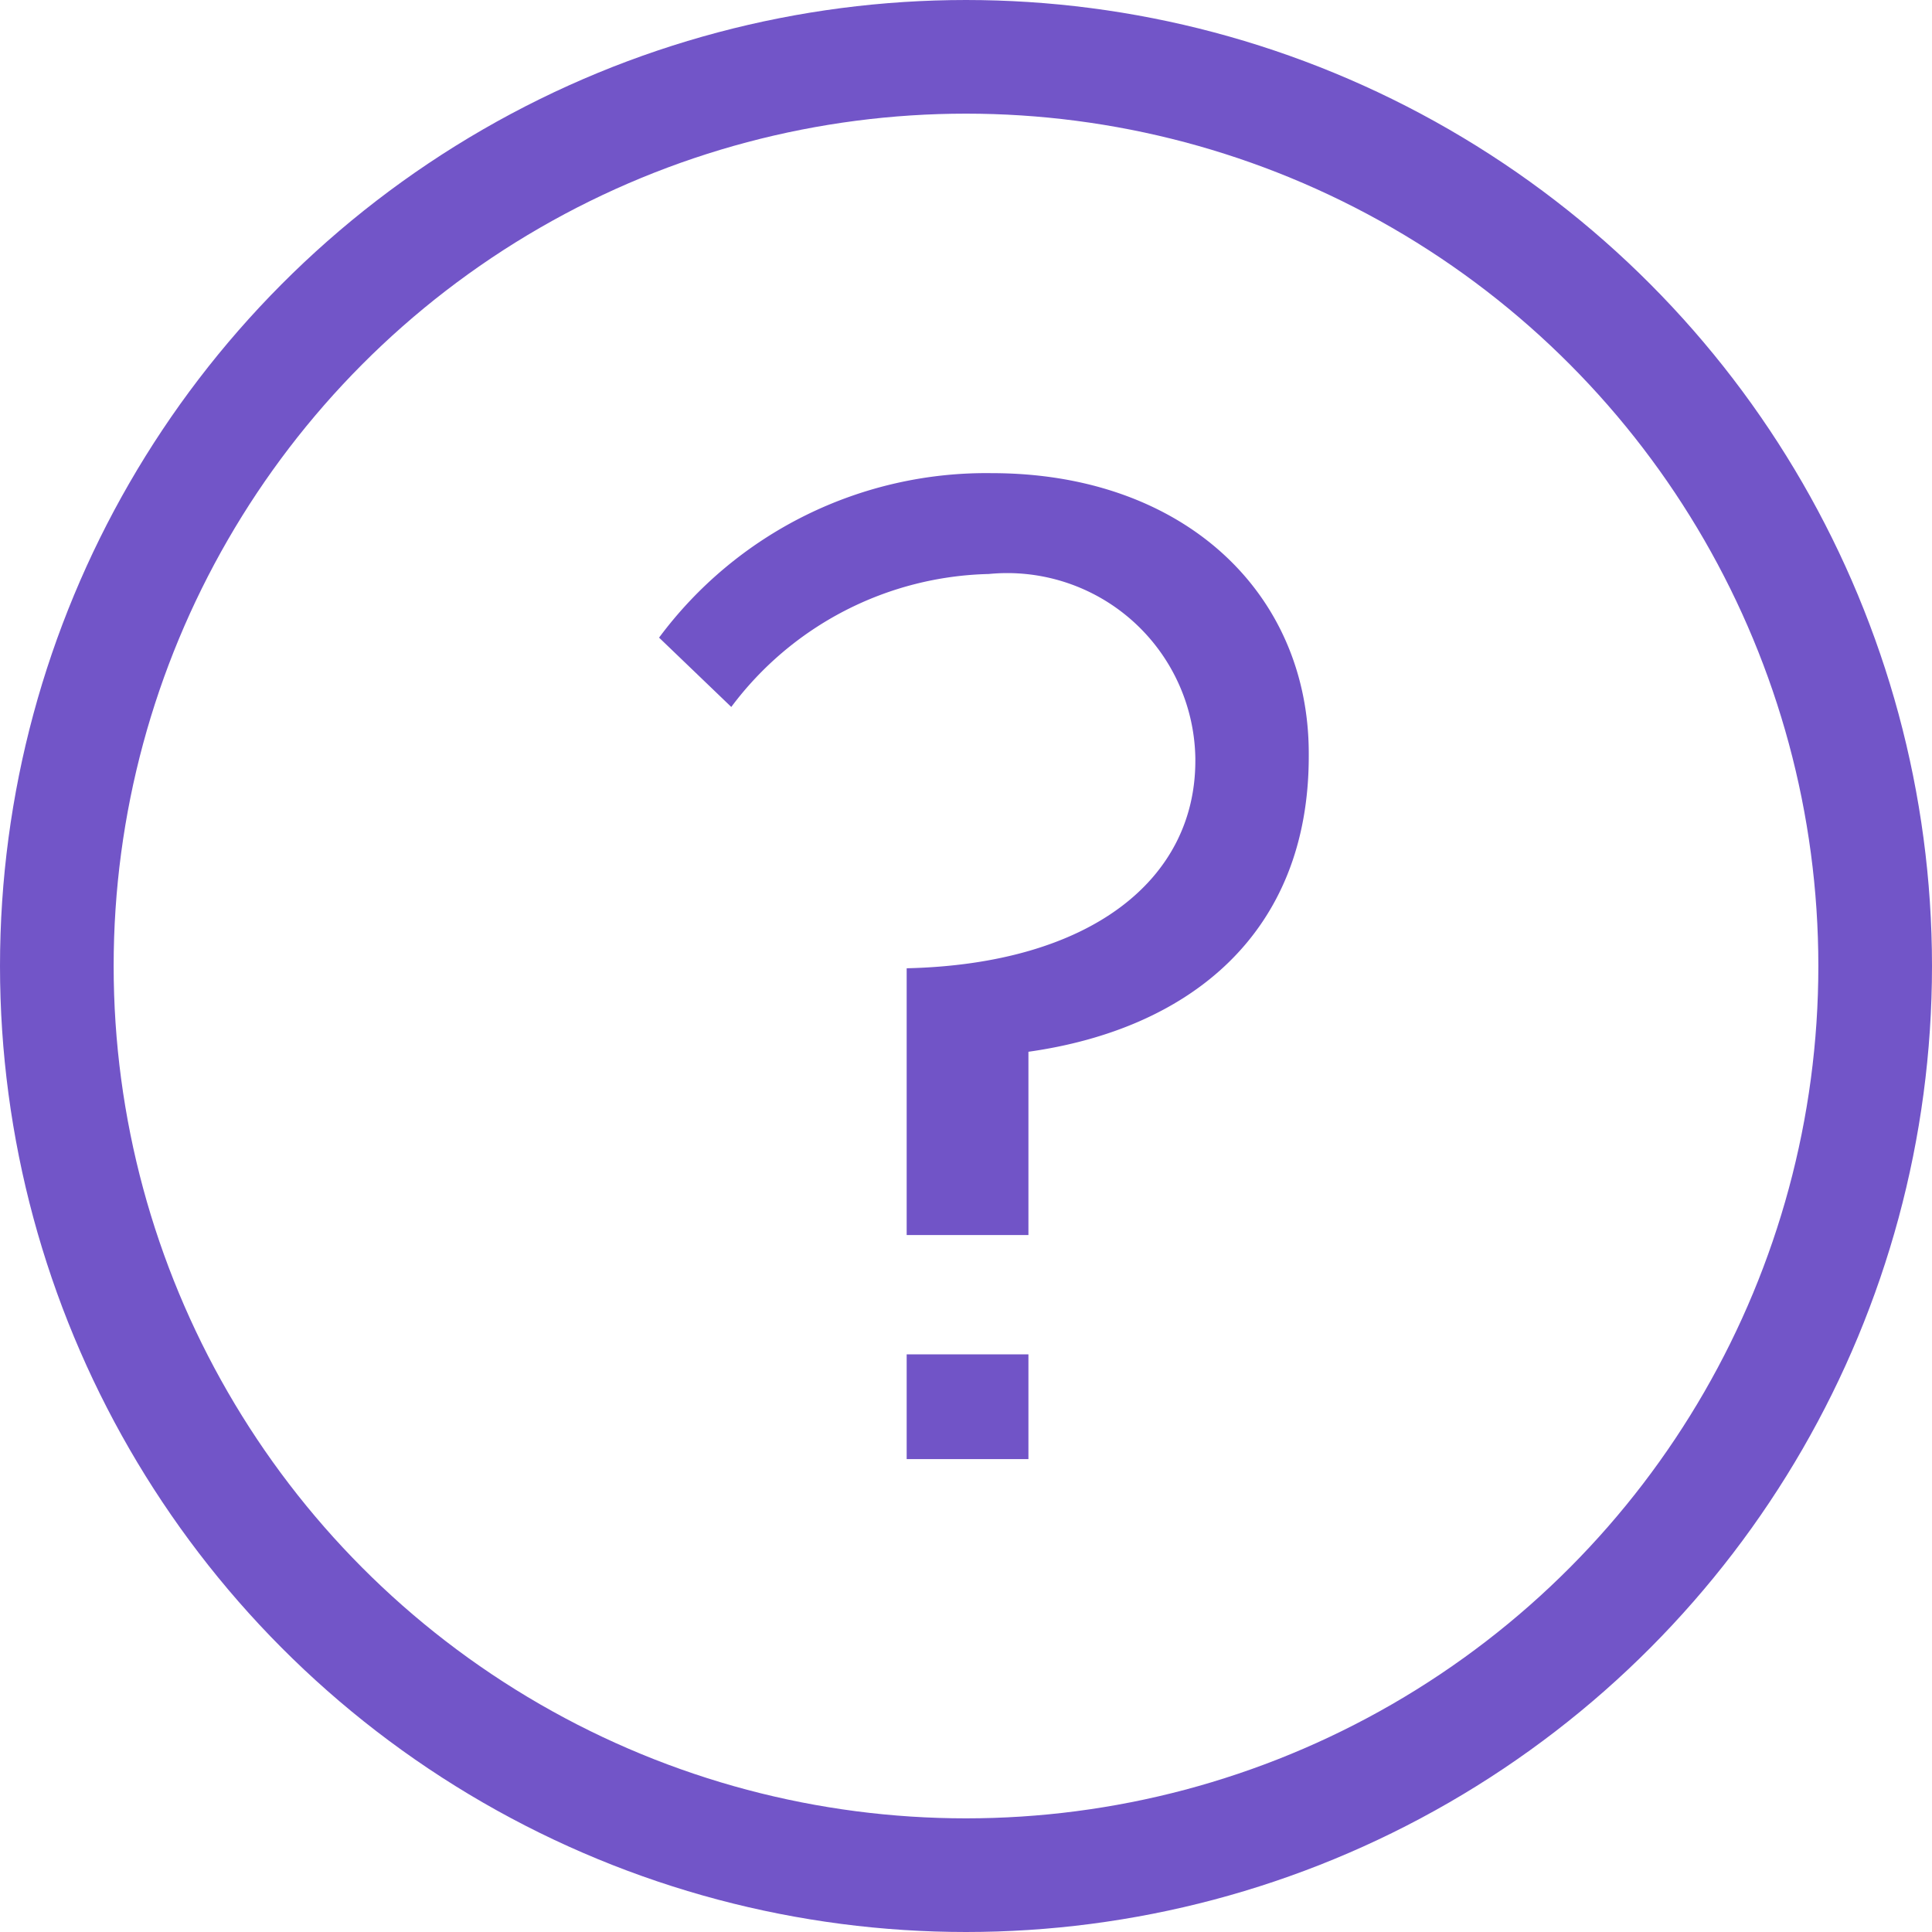 <svg xmlns="http://www.w3.org/2000/svg" width="25.5" height="25.5" viewBox="0 0 25.5 25.5">
  <g id="ico_ayuda_contextual" data-name="ico ayuda contextual" transform="translate(0.75 0.75)">
    <circle id="Elipse_10" data-name="Elipse 10" cx="12" cy="12" r="12" fill="none" stroke="#7255c8" stroke-miterlimit="10" stroke-width="1.5"/>
    <path id="Trazado_51" data-name="Trazado 51" d="M-.071.125H1.536V-2.294c2.129-.3,3.7-1.562,3.7-3.9v-.037c0-2.129-1.662-3.7-4.184-3.7A5.377,5.377,0,0,0-3.339-7.76l.953.915A4.366,4.366,0,0,1,1.013-8.6a2.484,2.484,0,0,1,1.895.617,2.484,2.484,0,0,1,.831,1.811v.037c0,1.569-1.382,2.683-3.81,2.739Zm0,2.957H1.536V1.7H-.071Z" transform="translate(11.288 15.426)" fill="#7154c7"/>
  </g>
</svg>
